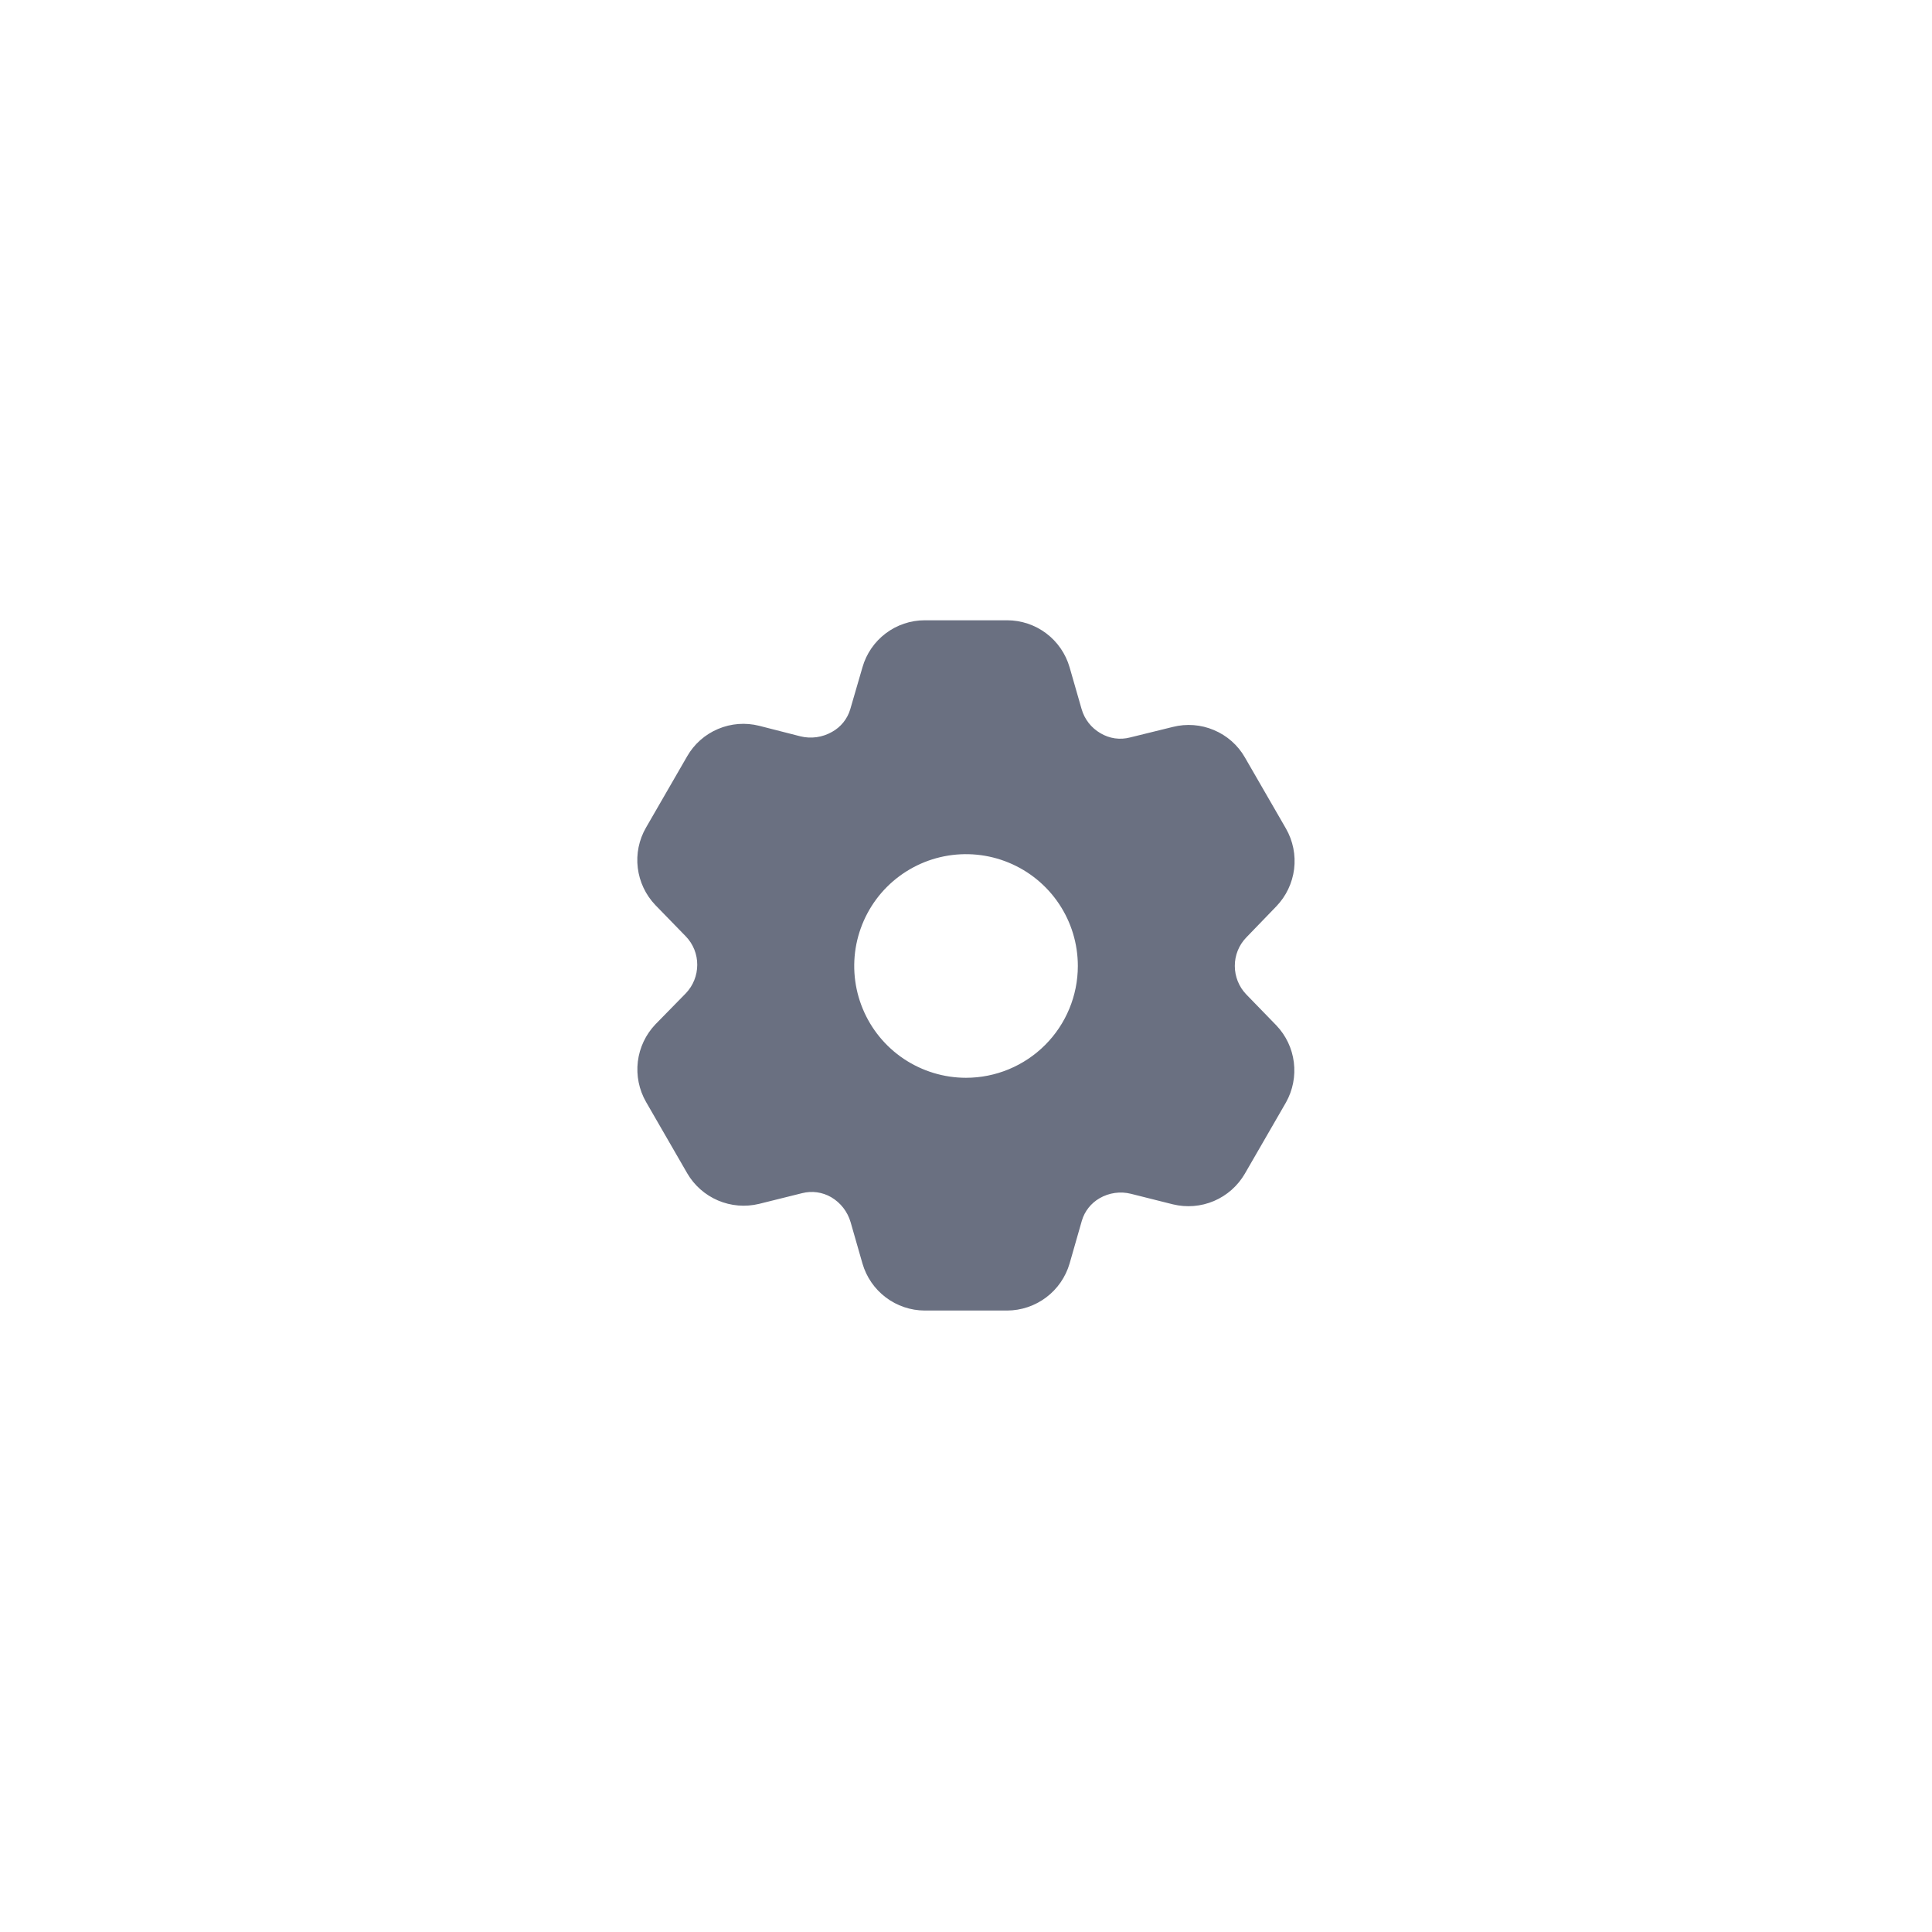 <svg width="36" height="36" viewBox="0 0 36 36" fill="none" xmlns="http://www.w3.org/2000/svg">
<path d="M23.784 19.108L23.221 18.528C23.085 18.386 23.009 18.196 23.009 17.999C23.008 17.802 23.084 17.612 23.221 17.47L23.784 16.887C23.966 16.697 24.081 16.454 24.114 16.194C24.146 15.933 24.093 15.669 23.963 15.441L23.196 14.112C23.065 13.884 22.863 13.706 22.62 13.604C22.378 13.501 22.109 13.481 21.855 13.545L21.059 13.741C20.966 13.766 20.869 13.771 20.774 13.758C20.678 13.744 20.587 13.711 20.505 13.662C20.334 13.563 20.208 13.402 20.154 13.212L19.93 12.433C19.857 12.181 19.704 11.959 19.494 11.801C19.285 11.644 19.029 11.558 18.767 11.558H17.23C16.968 11.558 16.713 11.644 16.504 11.802C16.295 11.96 16.143 12.181 16.071 12.433L15.842 13.22C15.788 13.398 15.667 13.547 15.505 13.637C15.326 13.74 15.113 13.77 14.913 13.72L14.146 13.524C13.891 13.46 13.623 13.48 13.38 13.583C13.138 13.685 12.936 13.863 12.805 14.091L12.038 15.42C11.906 15.648 11.852 15.912 11.884 16.172C11.916 16.433 12.031 16.676 12.213 16.866L12.78 17.449C12.917 17.591 12.993 17.781 12.992 17.978C12.992 18.176 12.916 18.365 12.78 18.508L12.213 19.087C12.032 19.277 11.917 19.52 11.885 19.781C11.854 20.041 11.907 20.305 12.038 20.533L12.805 21.862C12.936 22.088 13.138 22.266 13.379 22.369C13.62 22.472 13.887 22.494 14.142 22.433L14.946 22.233C15.13 22.186 15.324 22.213 15.488 22.308C15.664 22.411 15.793 22.578 15.85 22.774L16.071 23.545C16.144 23.796 16.296 24.017 16.505 24.175C16.714 24.333 16.968 24.419 17.23 24.42H18.767C19.029 24.419 19.284 24.333 19.494 24.175C19.703 24.018 19.856 23.797 19.93 23.545L20.159 22.745C20.211 22.569 20.329 22.42 20.488 22.328C20.665 22.225 20.876 22.195 21.075 22.245L21.855 22.441C22.11 22.503 22.378 22.482 22.62 22.379C22.862 22.276 23.064 22.097 23.196 21.87L23.963 20.541C24.09 20.314 24.141 20.053 24.109 19.795C24.077 19.537 23.963 19.296 23.784 19.108ZM18 20.083C17.588 20.083 17.186 19.96 16.843 19.732C16.5 19.503 16.233 19.177 16.076 18.797C15.918 18.416 15.877 17.997 15.957 17.593C16.038 17.189 16.236 16.817 16.527 16.526C16.819 16.235 17.19 16.036 17.594 15.956C17.998 15.876 18.417 15.917 18.798 16.075C19.178 16.232 19.504 16.499 19.733 16.842C19.962 17.184 20.084 17.587 20.084 17.999C20.084 18.552 19.864 19.082 19.474 19.472C19.083 19.863 18.553 20.083 18 20.083Z" fill="#6A7081"/>
</svg>
